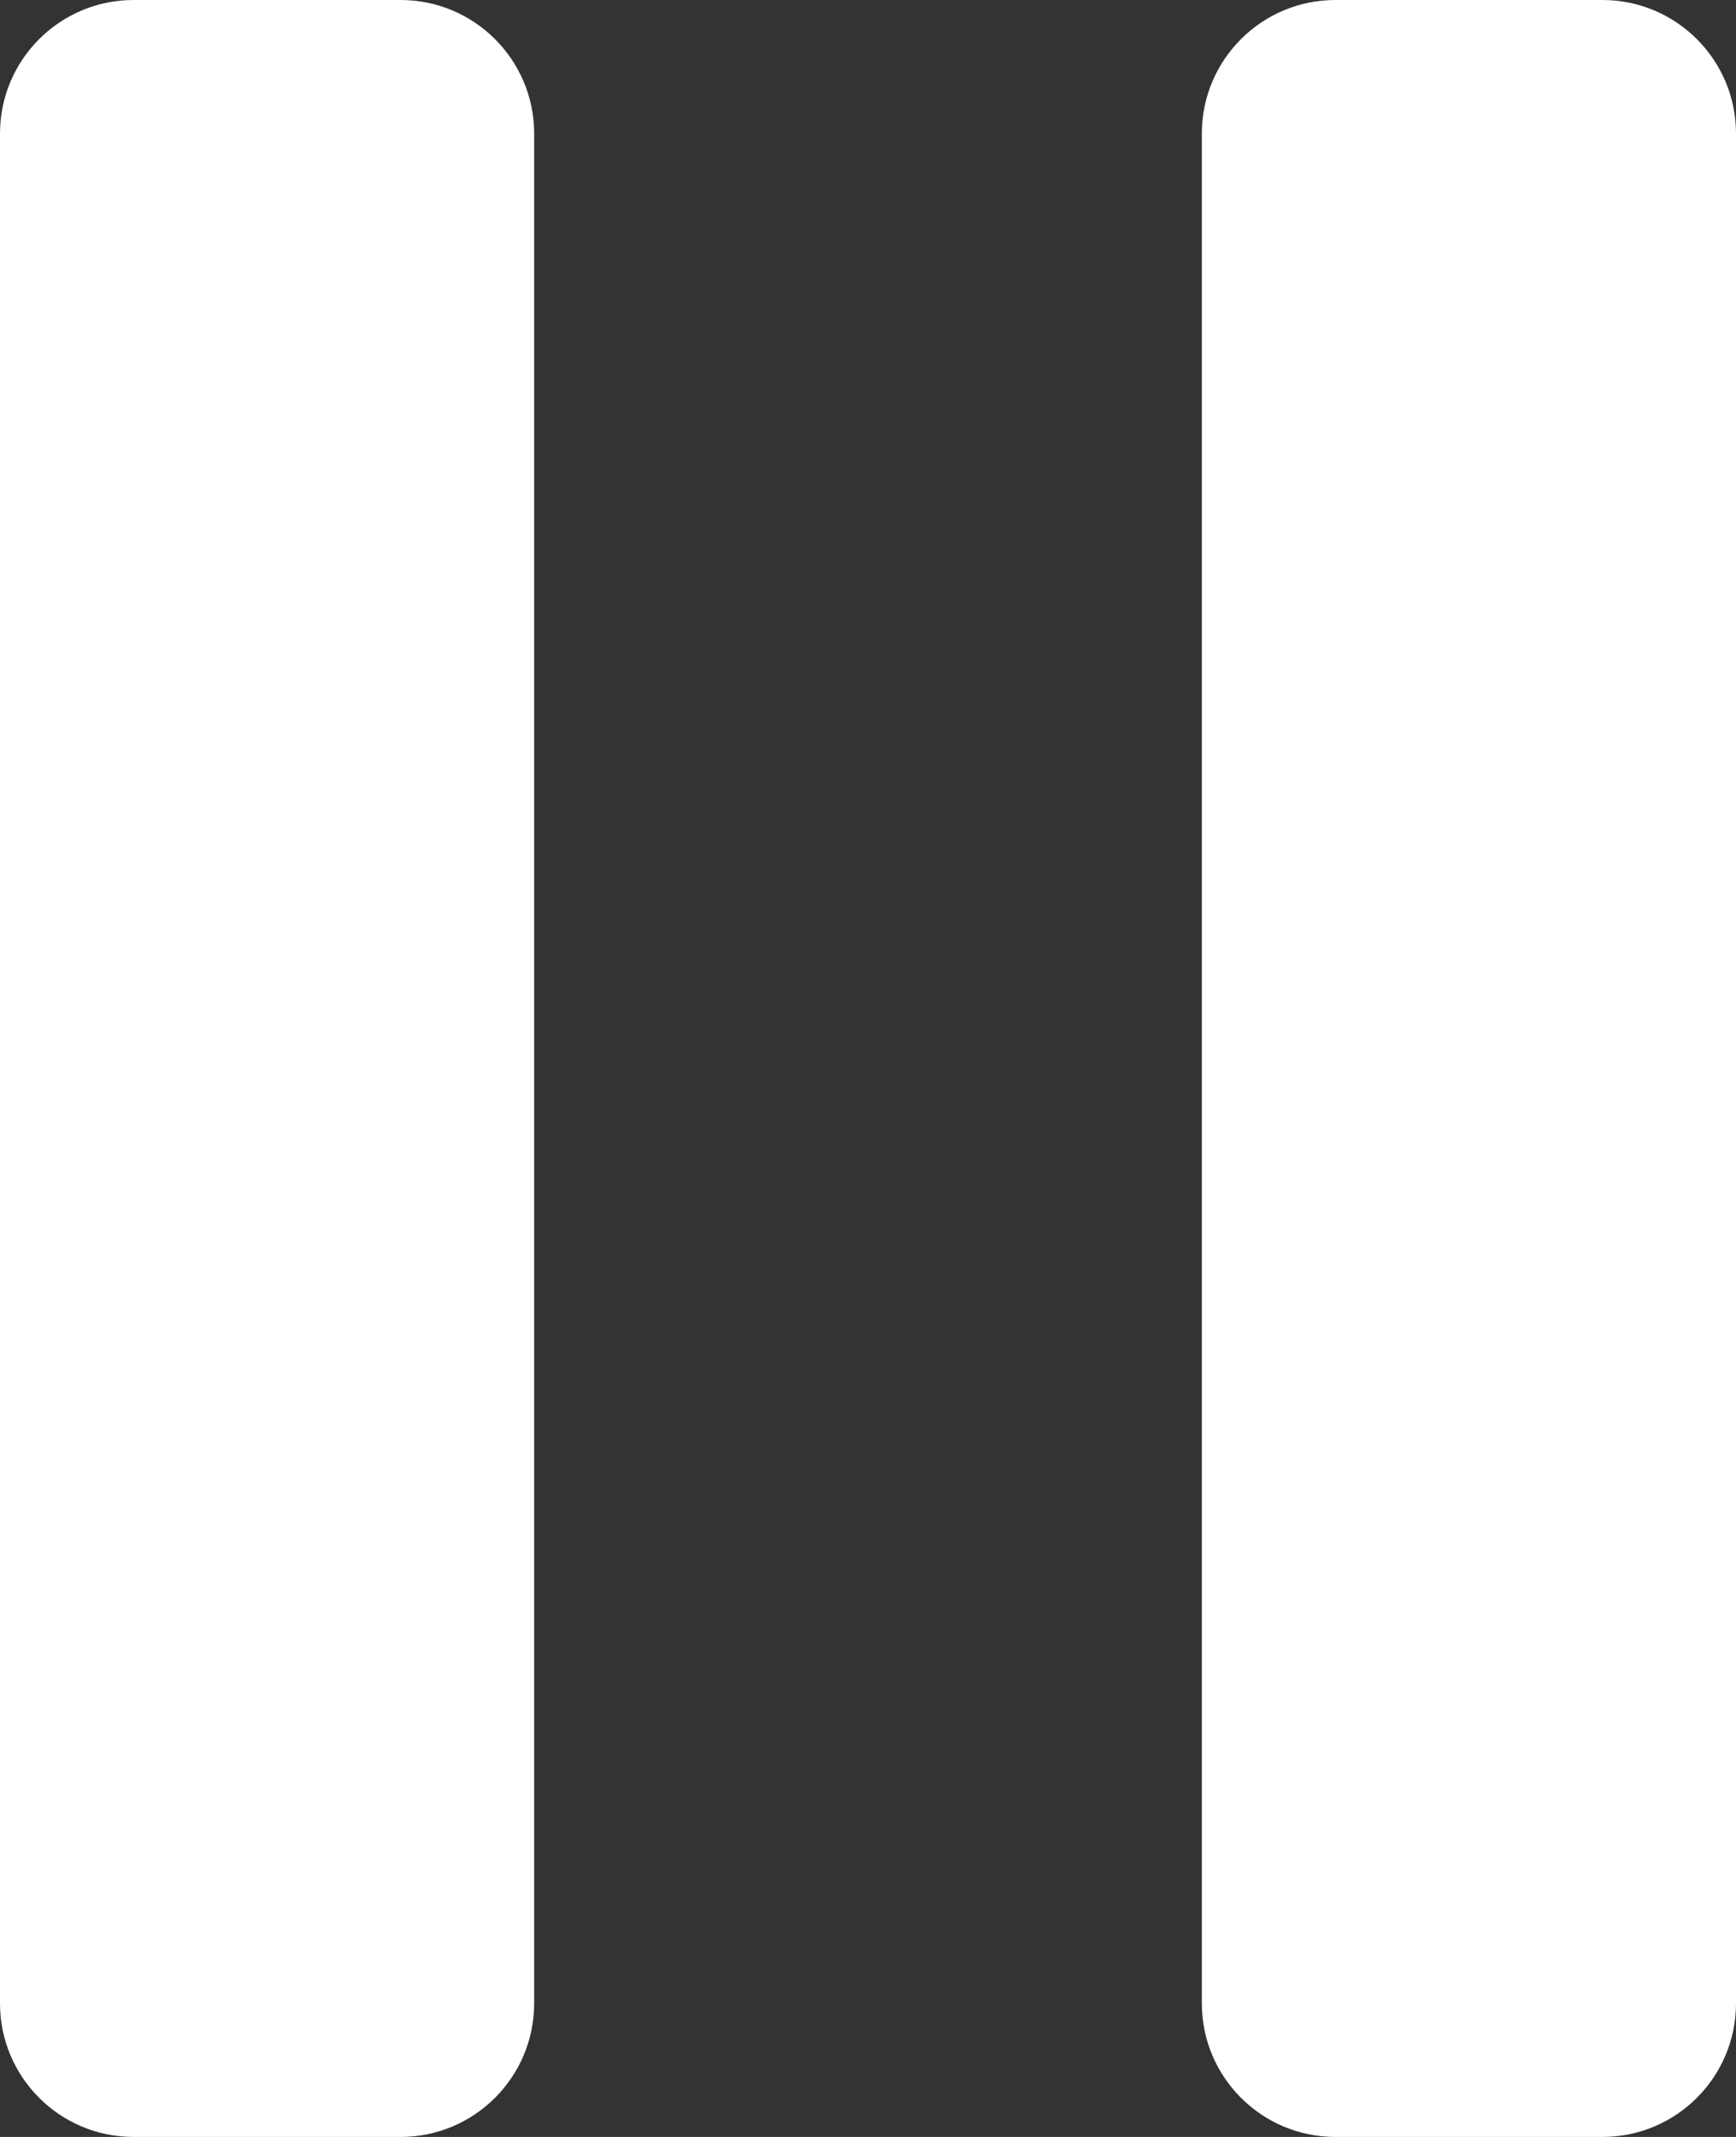 <?xml version="1.0" encoding="UTF-8"?>
<svg width="13px" height="16px" viewBox="0 0 13 16" version="1.1" xmlns="http://www.w3.org/2000/svg" xmlns:xlink="http://www.w3.org/1999/xlink">
    <rect x="0" y="0" width="13" height="16" fill="#333333" stroke="none"/>
    <!-- Generator: Sketch 63.1 (92452) - https://sketch.com -->
    <title>Icon / Video Controls / pause</title>
    <desc>Created with Sketch.</desc>
    <g id="Icon-/-Video-Controls-/-pause" stroke="none" stroke-width="1" fill="none" fill-rule="evenodd">
        <path d="M3,0 C3.552,-1.01453063e-16 4,0.448 4,1 L4,15 C4,15.552 3.552,16 3,16 L1,16 C0.448,16 6.76353751e-17,15.552 0,15 L0,1 C-6.76353751e-17,0.448 0.448,1.01453063e-16 1,0 L3,0 Z M12,0 C12.552,-1.01453063e-16 13,0.448 13,1 L13,15 C13,15.552 12.552,16 12,16 L10,16 C9.448,16 9,15.552 9,15 L9,1 C9,0.448 9.448,1.01453063e-16 10,0 L12,0 Z" id="pause" fill="#FFFFFF"></path>
    </g>
</svg>